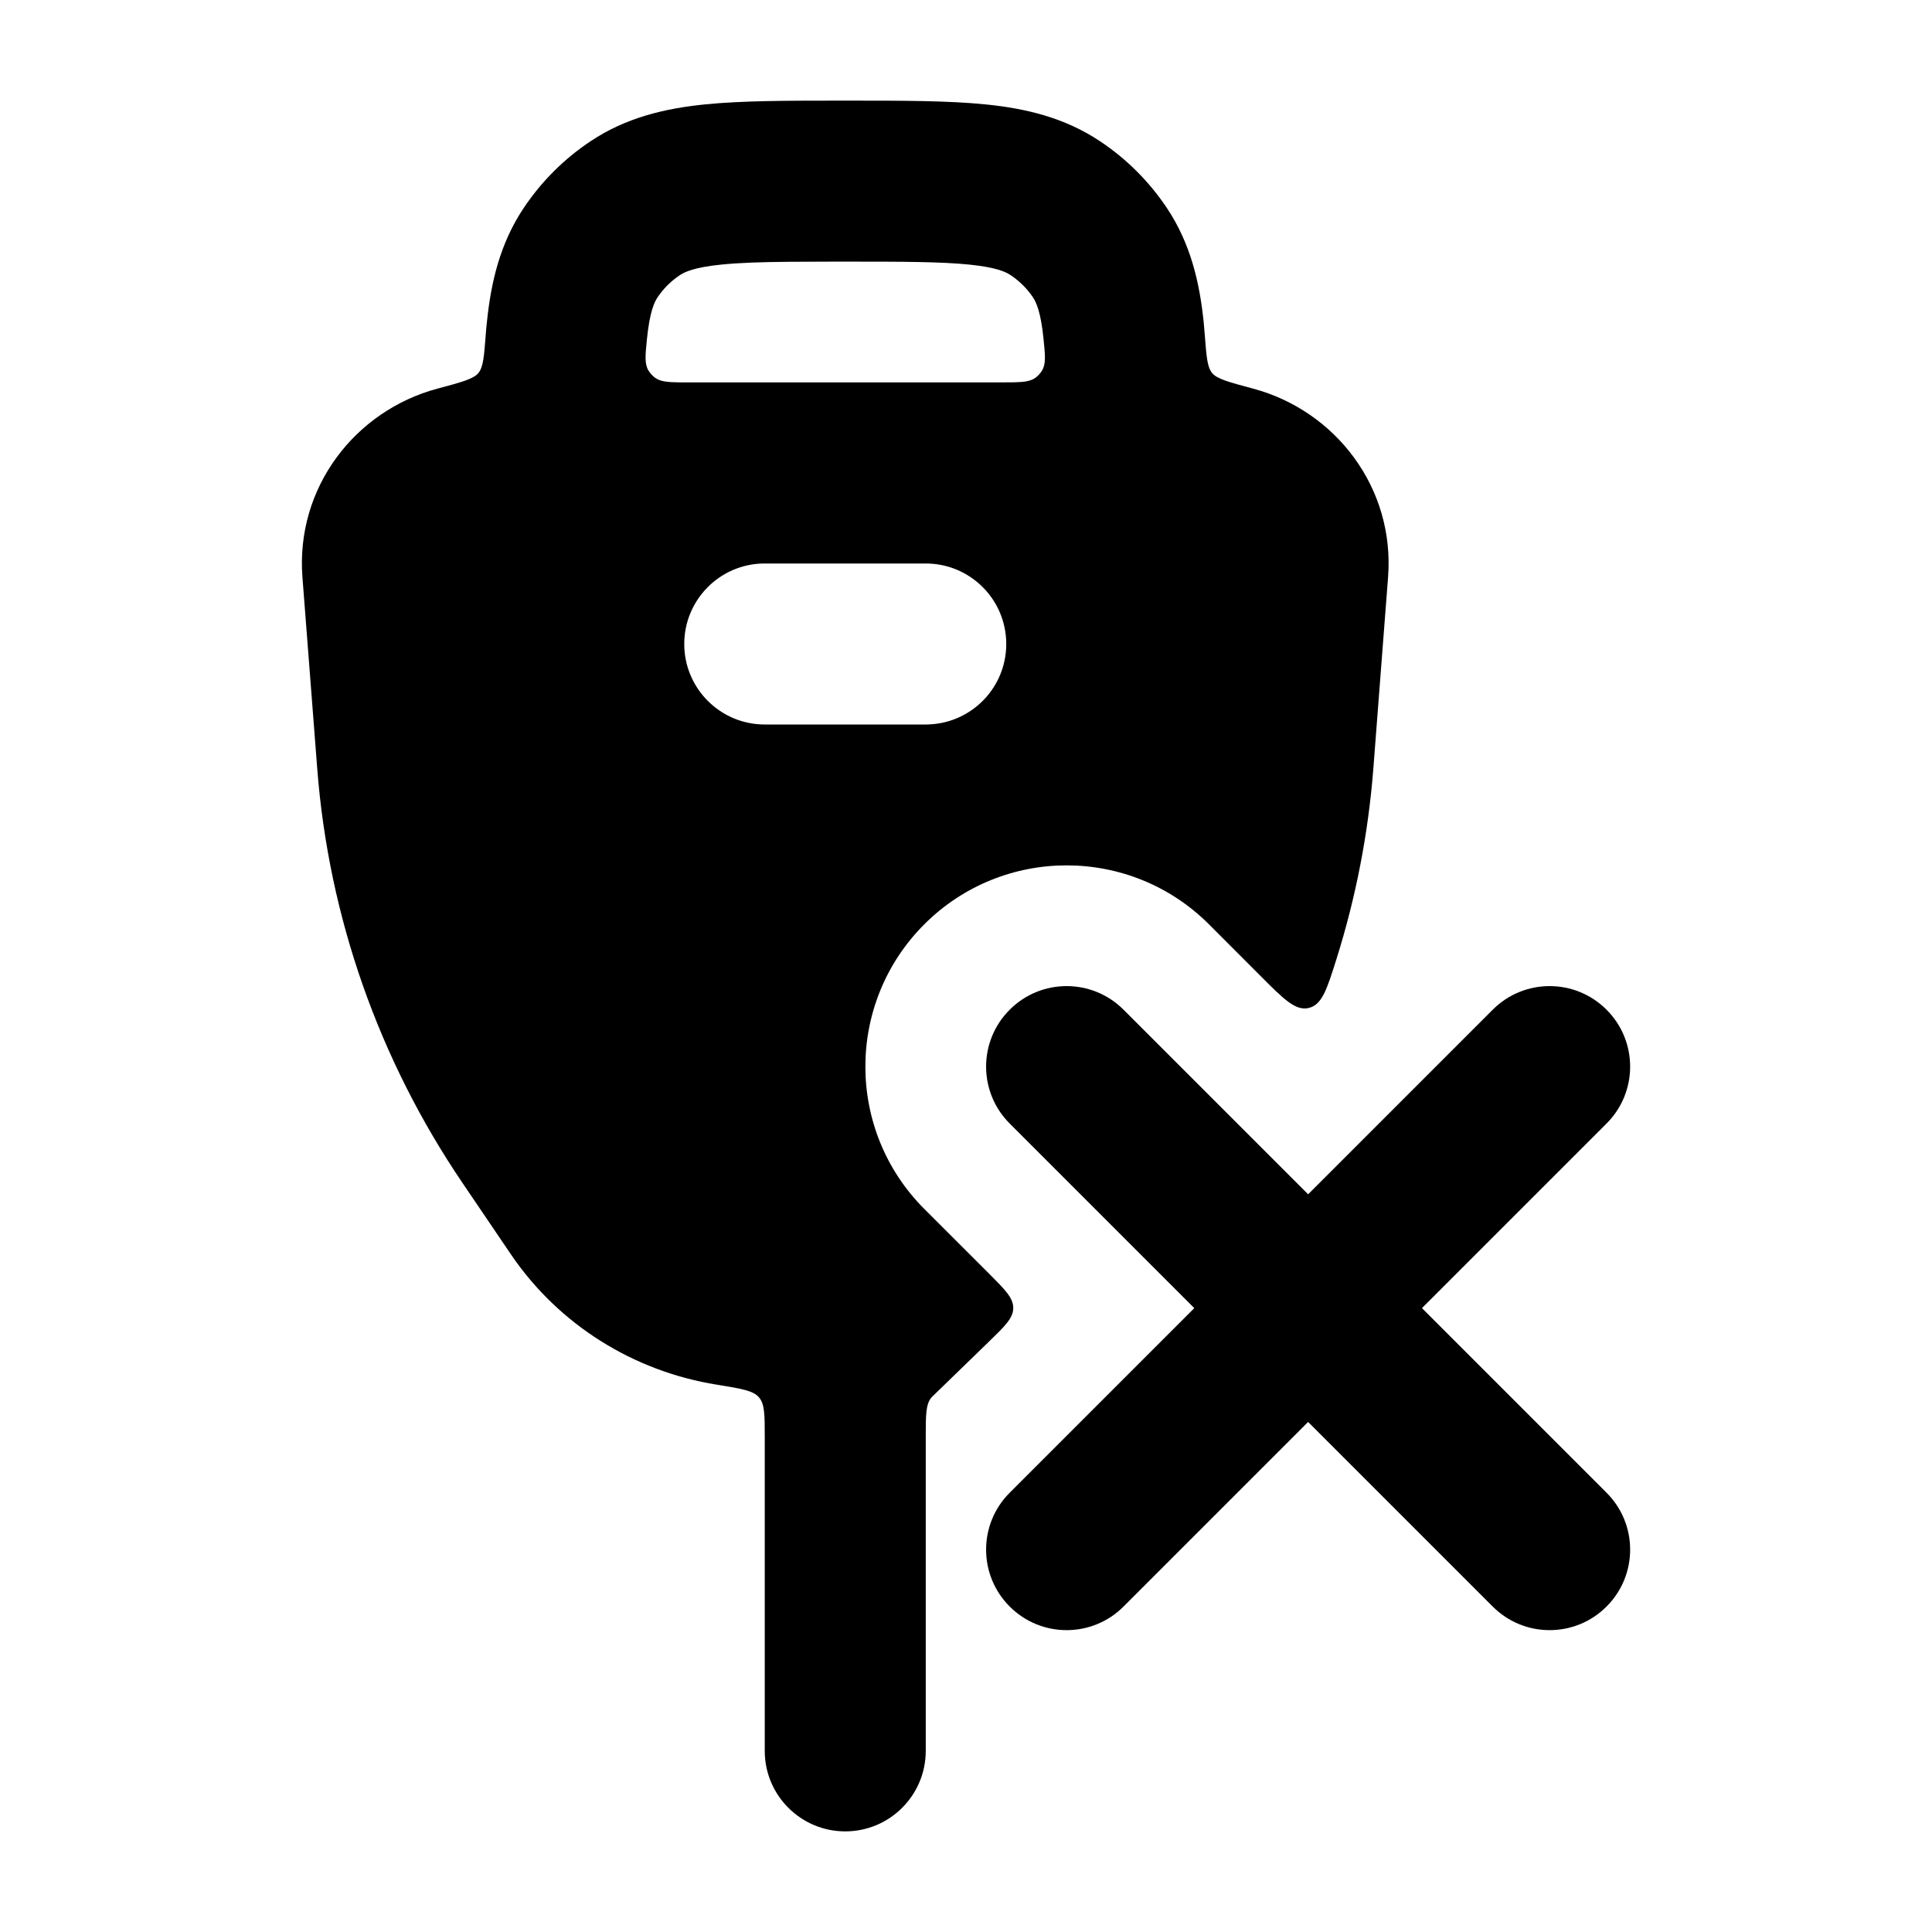 <svg width="24" height="24" viewBox="0 0 24 24" xmlns="http://www.w3.org/2000/svg">
    <path fill-rule="evenodd" clip-rule="evenodd" d="M12.543 12.543C12.933 12.152 13.567 12.152 13.957 12.543L16.25 14.836L18.543 12.543C18.933 12.152 19.567 12.152 19.957 12.543C20.348 12.933 20.348 13.567 19.957 13.957L17.664 16.25L19.957 18.543C20.348 18.933 20.348 19.567 19.957 19.957C19.567 20.348 18.933 20.348 18.543 19.957L16.25 17.664L13.957 19.957C13.567 20.348 12.933 20.348 12.543 19.957C12.152 19.567 12.152 18.933 12.543 18.543L14.836 16.25L12.543 13.957C12.152 13.567 12.152 12.933 12.543 12.543Z"/>
    <path fill-rule="evenodd" clip-rule="evenodd" d="M10.549 1.25H10.452H10.452C9.791 1.25 9.221 1.25 8.756 1.297C8.263 1.347 7.777 1.459 7.334 1.756C7.006 1.974 6.725 2.256 6.506 2.583C6.209 3.027 6.098 3.513 6.048 4.006C6.042 4.059 6.037 4.114 6.033 4.17C6.013 4.431 6.003 4.561 5.942 4.635C5.881 4.708 5.732 4.748 5.433 4.828C4.412 5.102 3.671 6.057 3.757 7.171L3.941 9.55C4.083 11.391 4.706 13.164 5.748 14.699L6.348 15.584C6.942 16.458 7.873 17.036 8.905 17.201C9.206 17.25 9.357 17.274 9.428 17.358C9.5 17.442 9.5 17.577 9.5 17.848V21.75C9.5 22.302 9.948 22.75 10.5 22.75C11.052 22.75 11.5 22.302 11.5 21.75V17.848C11.5 17.577 11.5 17.442 11.572 17.358L12.277 16.674L12.277 16.674C12.483 16.474 12.586 16.375 12.587 16.249C12.588 16.123 12.486 16.022 12.284 15.819L11.482 15.018C10.506 14.041 10.506 12.459 11.482 11.482C12.459 10.506 14.041 10.506 15.018 11.482L15.658 12.123C15.949 12.415 16.095 12.561 16.259 12.521C16.423 12.481 16.483 12.292 16.602 11.914L16.602 11.914C16.843 11.148 16.997 10.356 17.06 9.55L17.243 7.171C17.329 6.057 16.588 5.102 15.568 4.828C15.269 4.748 15.119 4.708 15.058 4.635C14.997 4.561 14.987 4.431 14.967 4.17C14.963 4.114 14.958 4.059 14.953 4.006C14.903 3.513 14.791 3.027 14.495 2.583C14.276 2.256 13.995 1.974 13.667 1.756C13.223 1.459 12.738 1.347 12.245 1.297C11.779 1.25 11.21 1.25 10.549 1.25H10.549ZM12.963 4.208C12.929 3.873 12.872 3.755 12.832 3.694C12.759 3.585 12.665 3.492 12.556 3.419C12.495 3.378 12.377 3.321 12.042 3.287C11.866 3.269 11.661 3.26 11.41 3.255C11.159 3.25 10.862 3.25 10.5 3.25C10.5 3.25 10.5 3.25 10.5 3.25C10.455 3.25 10.411 3.25 10.368 3.25C10.163 3.25 9.979 3.251 9.814 3.252C9.457 3.255 9.184 3.264 8.958 3.287C8.623 3.321 8.505 3.378 8.444 3.419C8.335 3.492 8.241 3.585 8.168 3.694C8.128 3.755 8.071 3.873 8.037 4.208C8.016 4.415 8.005 4.519 8.056 4.604C8.076 4.636 8.105 4.668 8.135 4.691C8.2 4.739 8.286 4.748 8.436 4.75C8.47 4.75 8.508 4.75 8.55 4.75C8.55 4.75 8.55 4.75 8.55 4.75H12.45C12.509 4.75 12.56 4.75 12.604 4.749C12.73 4.746 12.806 4.734 12.865 4.691C12.896 4.668 12.925 4.636 12.944 4.604C12.995 4.519 12.984 4.415 12.963 4.208ZM8.5 8C8.5 8.552 8.948 9 9.5 9H11.5L11.513 9C11.522 9 11.531 9 11.54 8.999C12.074 8.978 12.5 8.539 12.5 8C12.5 7.448 12.053 7 11.5 7H9.5L9.477 7C8.936 7.012 8.5 7.455 8.5 8Z"/>
</svg>
